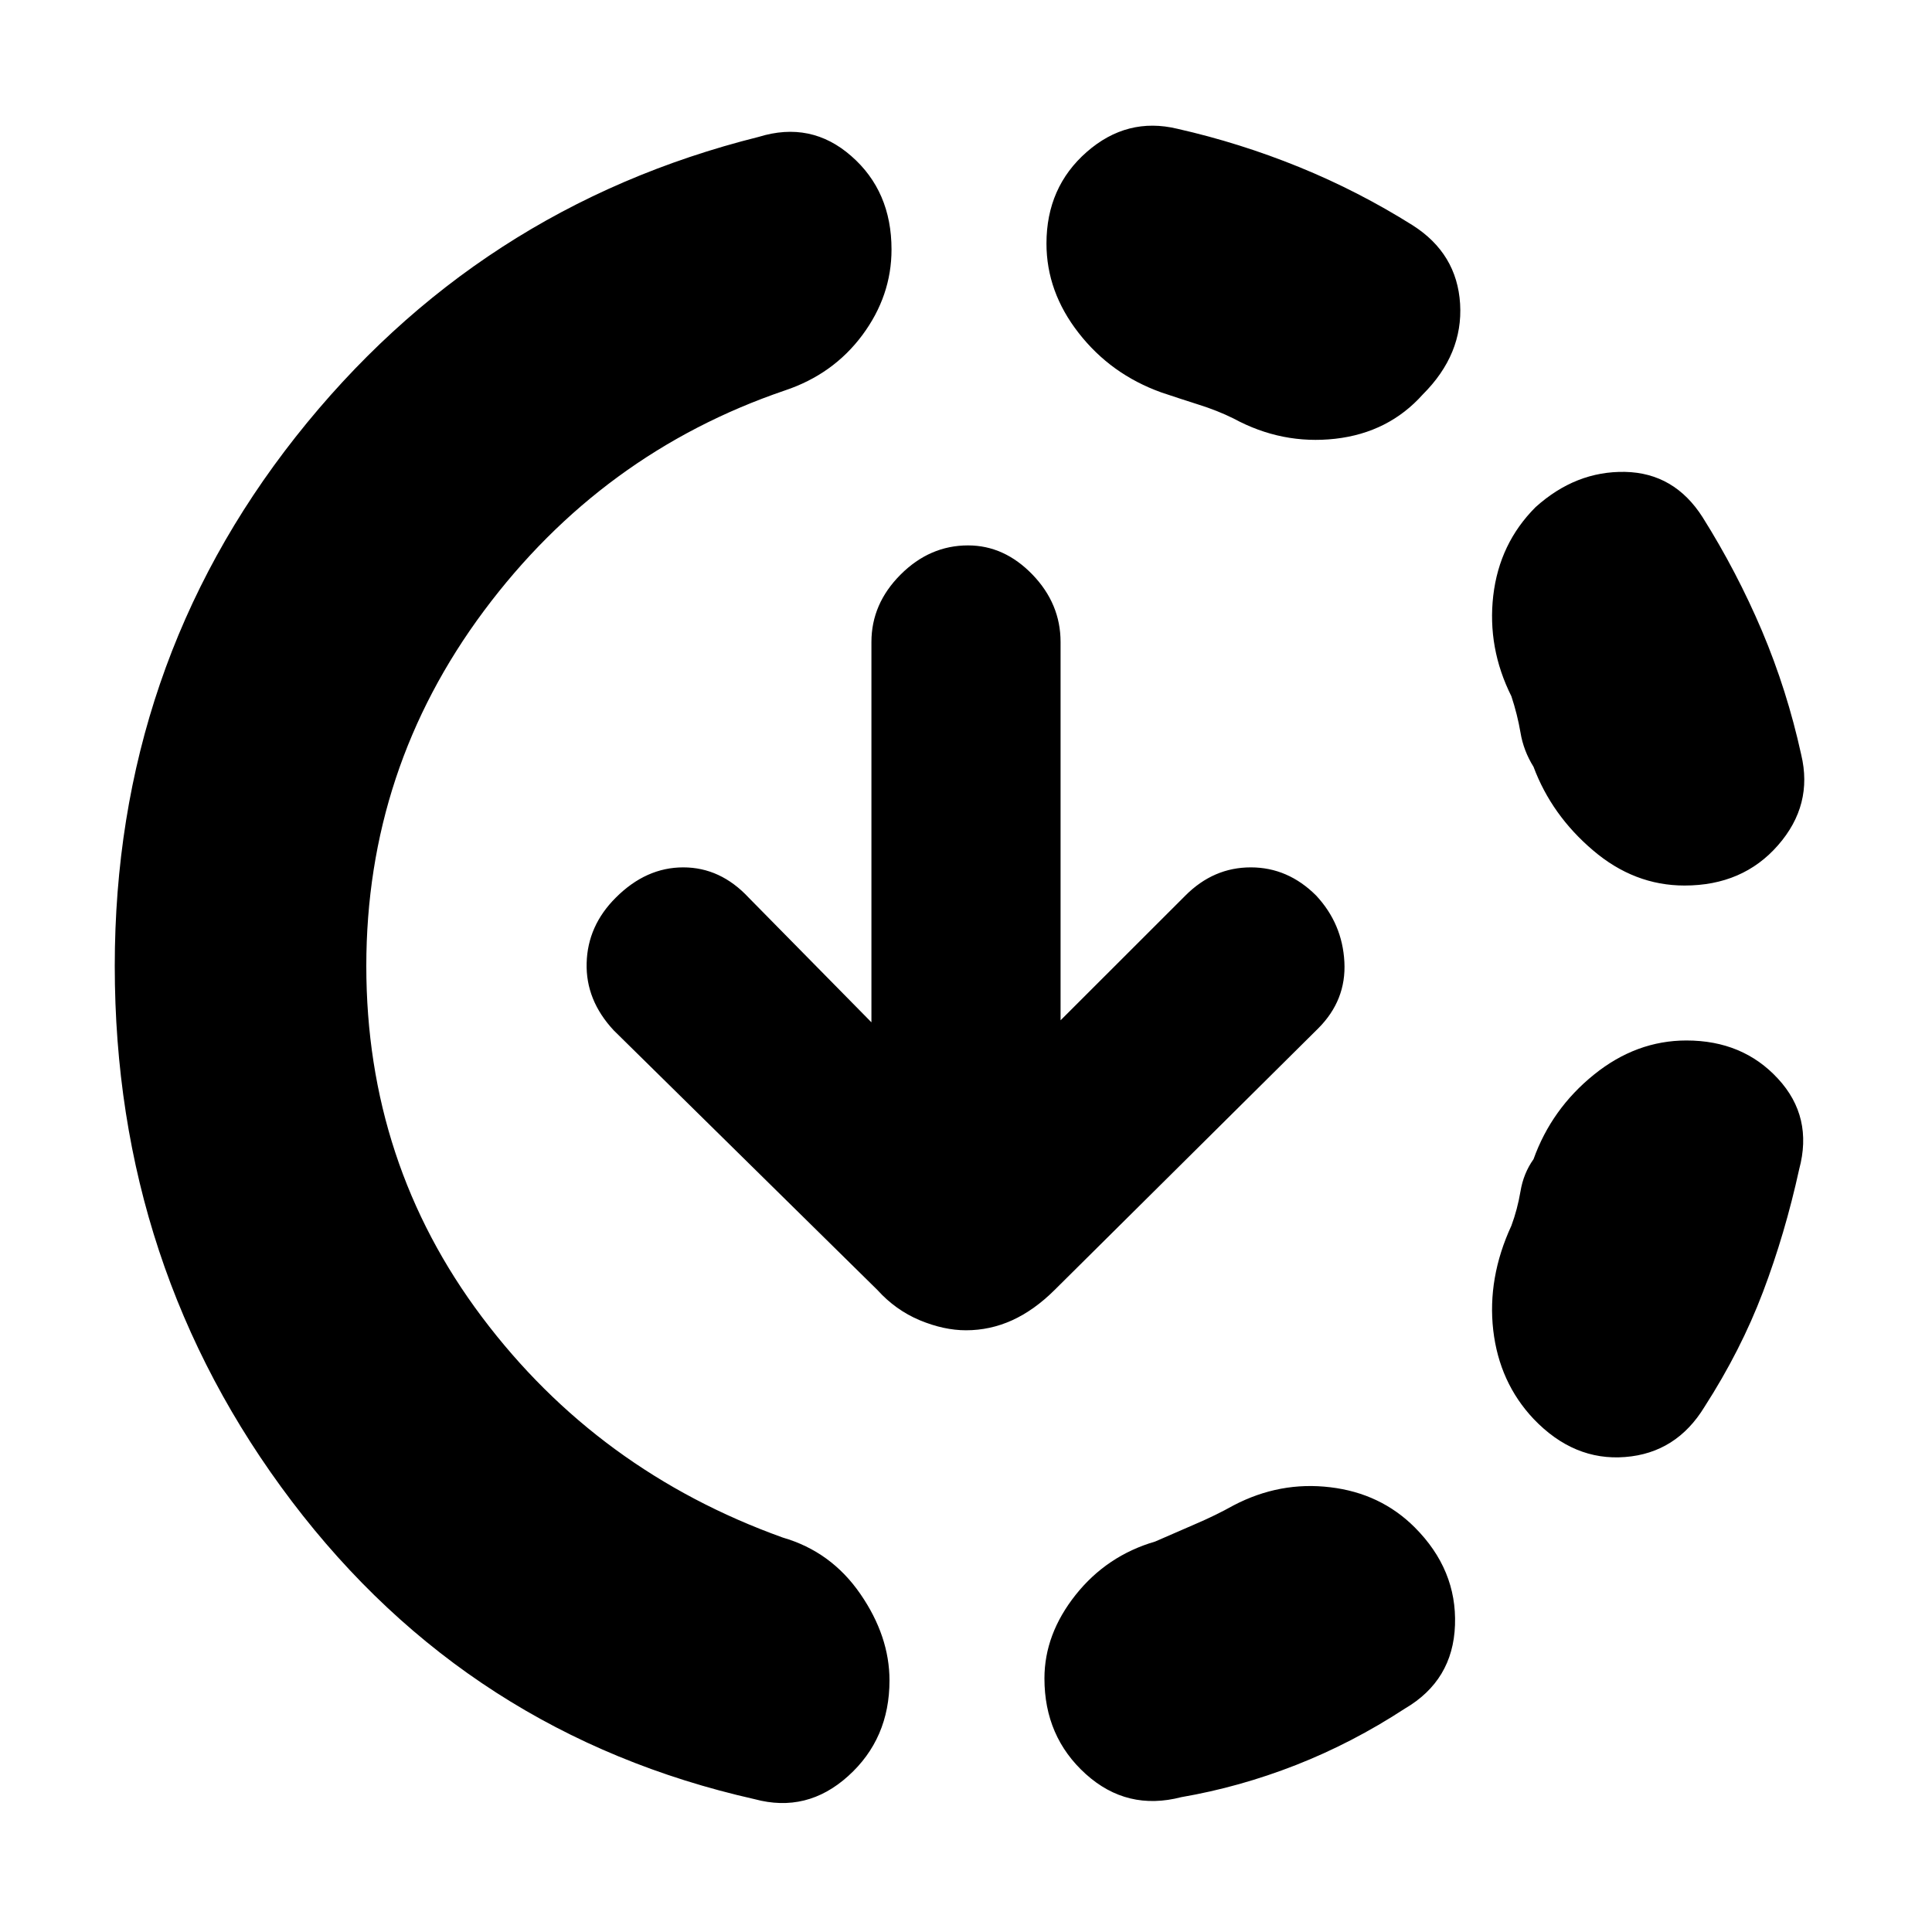 <svg xmlns="http://www.w3.org/2000/svg" height="20" width="20"><path d="M12.229 18.604q-.562.146-.989-.239-.428-.386-.428-.99 0-.458.323-.865.323-.406.823-.552.188-.083.407-.177.218-.093.406-.198.479-.25 1-.187.521.062.875.416.437.438.416 1.011-.02.573-.52.865-.542.354-1.125.583-.584.229-1.188.333Zm3.646-3.916q-.354-.376-.417-.917-.062-.542.188-1.083.062-.167.094-.355.031-.187.135-.333.187-.521.625-.875t.958-.354q.584 0 .948.396.365.395.219.937-.146.667-.375 1.271-.229.604-.604 1.187-.292.48-.823.521-.531.042-.948-.395Zm1.563-5.521q-.521 0-.948-.365-.428-.364-.615-.864-.104-.167-.135-.355-.032-.187-.094-.375-.25-.5-.188-1.041.063-.542.438-.917.416-.375.927-.365.51.011.802.469.354.563.615 1.177.26.615.406 1.281.125.521-.24.938-.364.417-.968.417Zm-9.626 9.458q-2.958-.667-4.791-3.083Q1.188 13.125 1.188 10q0-3.104 1.874-5.479 1.876-2.375 4.792-3.104.542-.167.958.198.417.364.417.968 0 .479-.302.886-.302.406-.802.573-1.896.646-3.115 2.281Q3.792 7.958 3.792 10t1.198 3.635q1.198 1.594 3.114 2.282.5.145.802.583.302.438.302.896 0 .604-.427.989-.427.386-.969.24Zm4.959-14.292q-.167-.083-.365-.145-.198-.063-.385-.126-.521-.187-.854-.614-.334-.427-.334-.927 0-.583.417-.948t.938-.24q.645.146 1.26.396.614.25 1.177.604.458.292.49.813.031.521-.386.937-.354.396-.906.459-.552.062-1.052-.209ZM10 13.771q-.229 0-.479-.104-.25-.105-.438-.313l-2.729-2.687q-.292-.313-.281-.698.01-.386.302-.677.313-.313.698-.313.385 0 .677.313l1.271 1.291V6.646q0-.396.302-.698.302-.302.698-.302.375 0 .667.302.291.302.291.698v3.916l1.292-1.291q.291-.292.677-.292.385 0 .677.292.271.291.292.687.021.396-.271.688l-2.729 2.708q-.209.208-.438.313-.229.104-.479.104Z"/></svg>